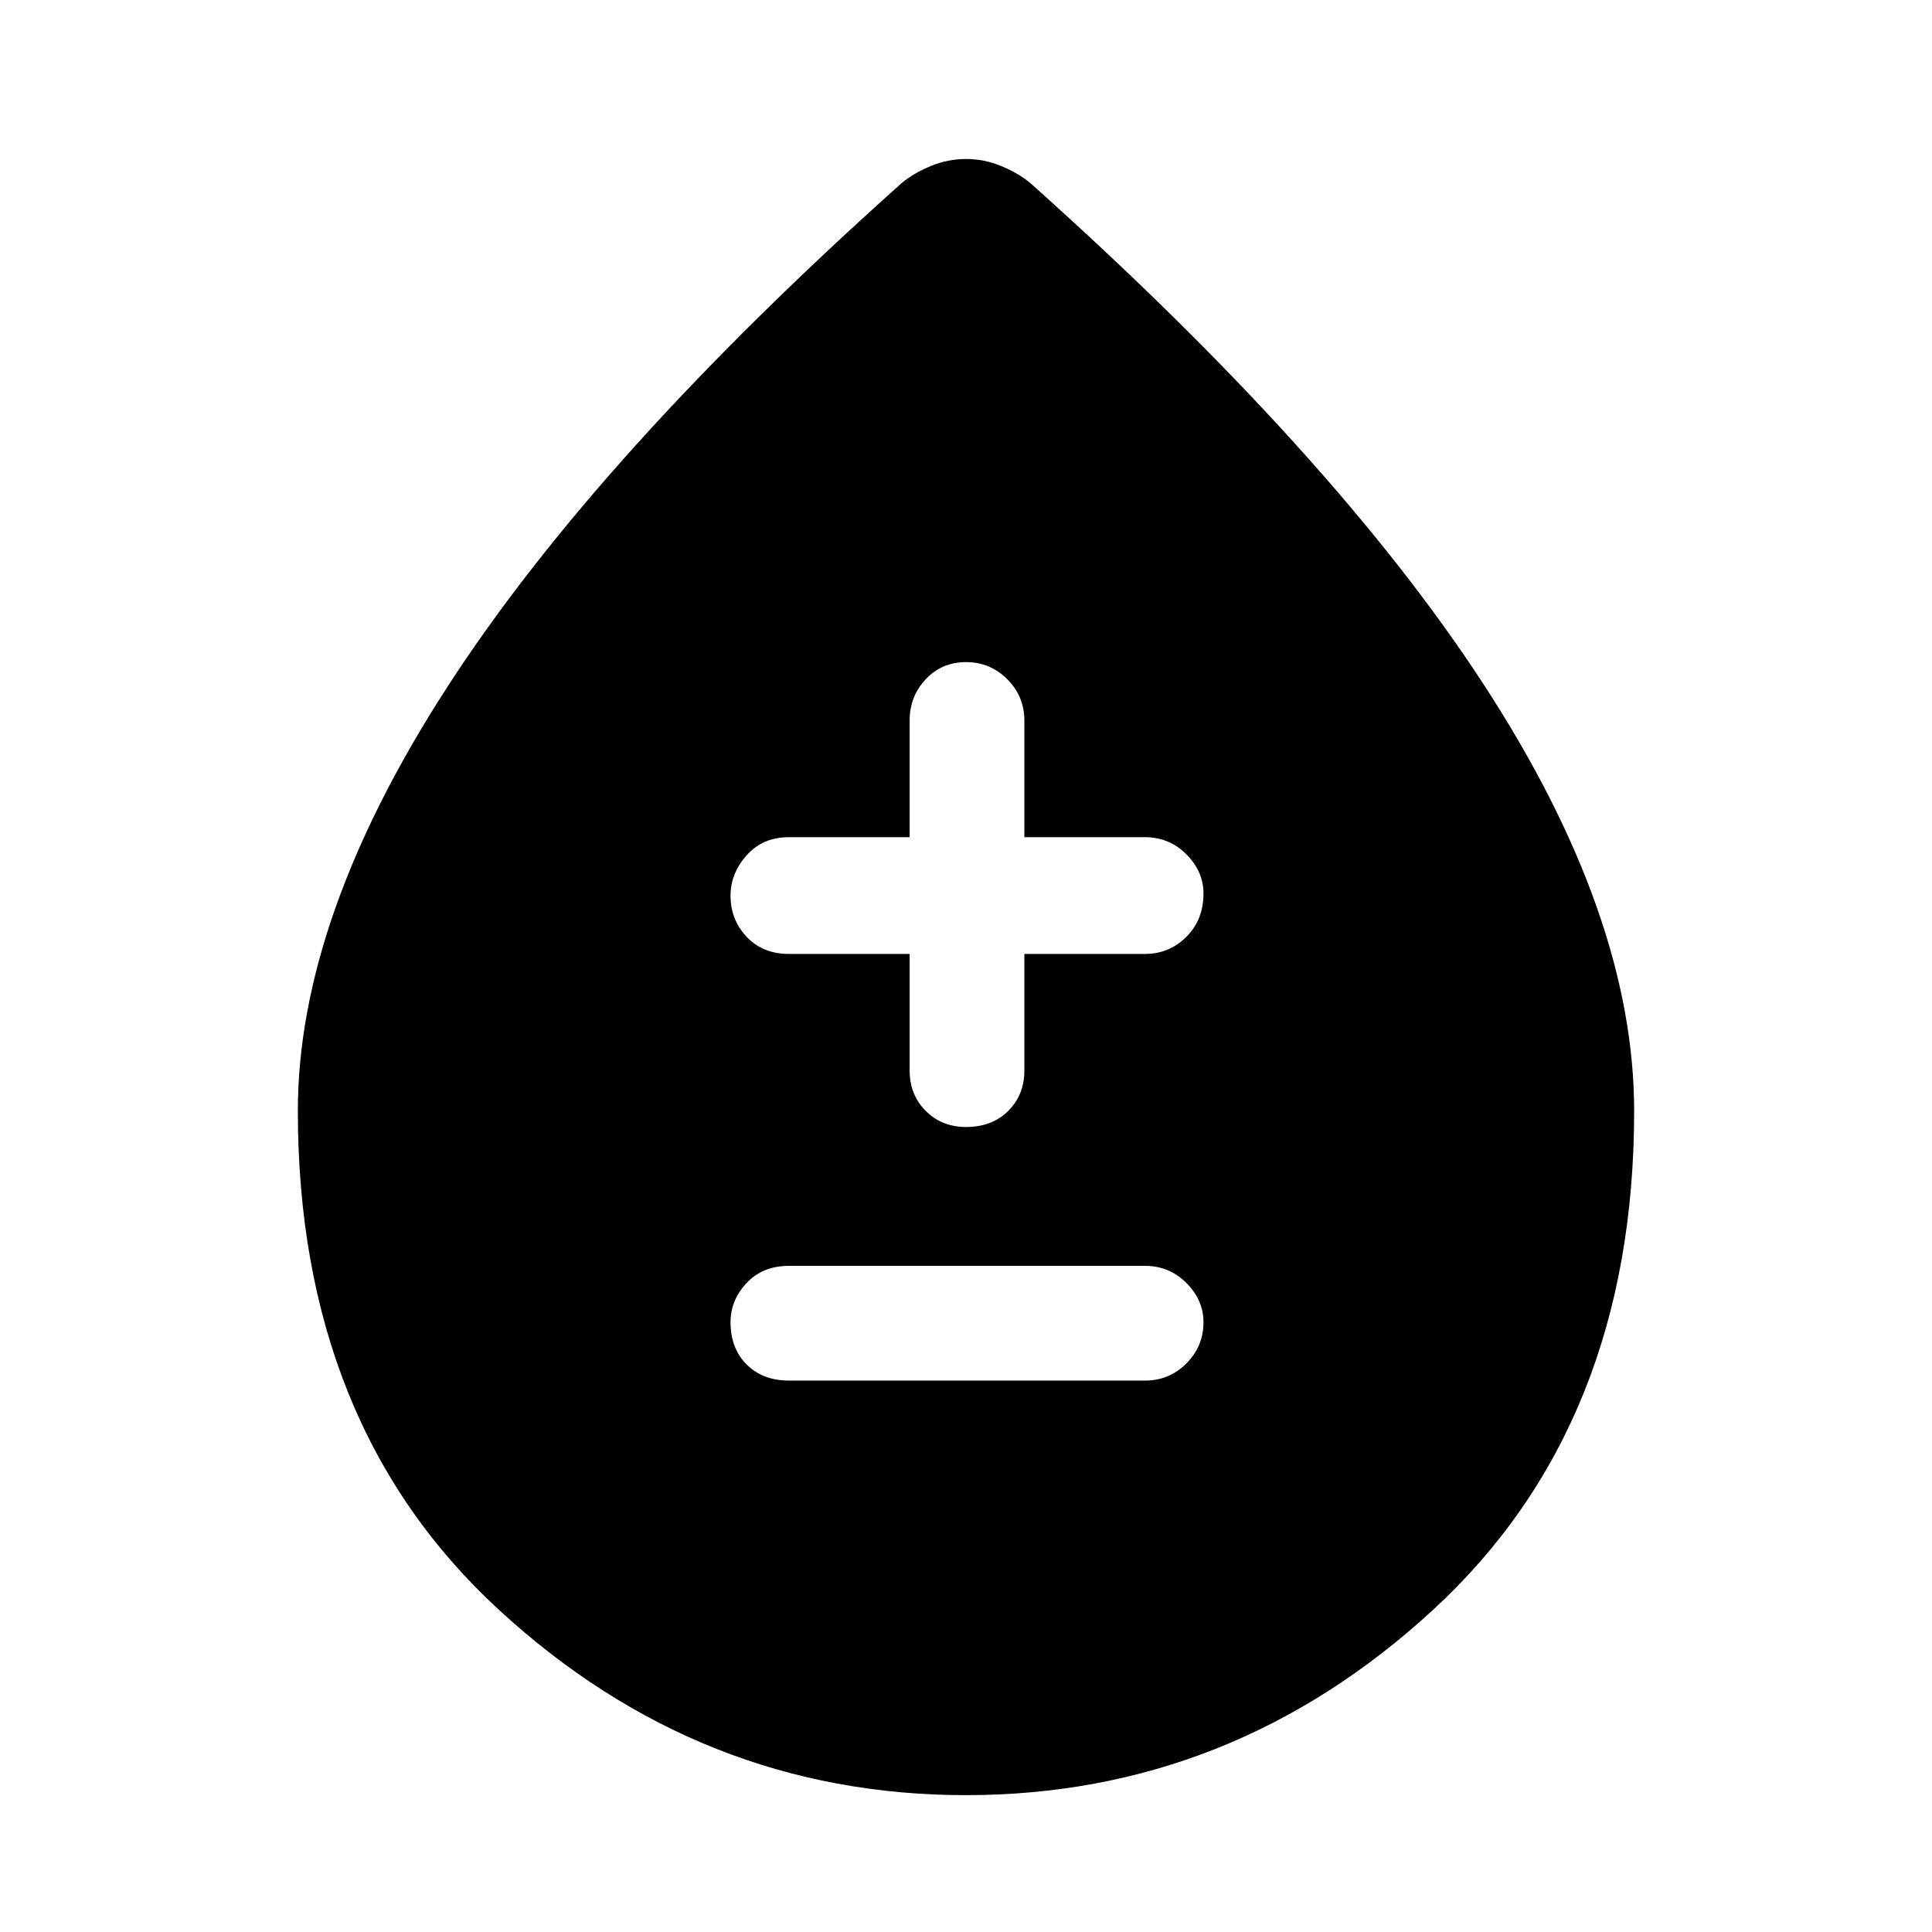 <svg xmlns="http://www.w3.org/2000/svg" height="48" width="48"><path d="M19.6 34.3h8.85q.6 0 1.025-.425.425-.425.425-1.025 0-.55-.425-.975-.425-.425-1.025-.425H19.6q-.65 0-1.05.425t-.4.975q0 .65.4 1.05t1.05.4ZM24 28q.65 0 1.05-.4t.4-1v-2.9h3q.6 0 1.025-.425.425-.425.425-1.075 0-.55-.425-.975-.425-.425-1.025-.425h-3v-2.9q0-.6-.425-1.025Q24.6 16.45 24 16.45q-.6 0-1 .425t-.4 1.025v2.9h-3q-.65 0-1.05.45t-.4 1q0 .6.4 1.025.4.425 1.05.425h3v2.9q0 .6.4 1t1 .4Zm0 16.6q-6.6 0-11.6-4.6t-5-12.4q0-4.8 3.725-10.55Q14.85 11.3 22.4 4.55q.3-.25.725-.425T24 3.95q.45 0 .875.175t.725.425q7.55 6.75 11.275 12.475Q40.6 22.75 40.6 27.6q0 7.8-5 12.4-5 4.6-11.6 4.6Z"/></svg>